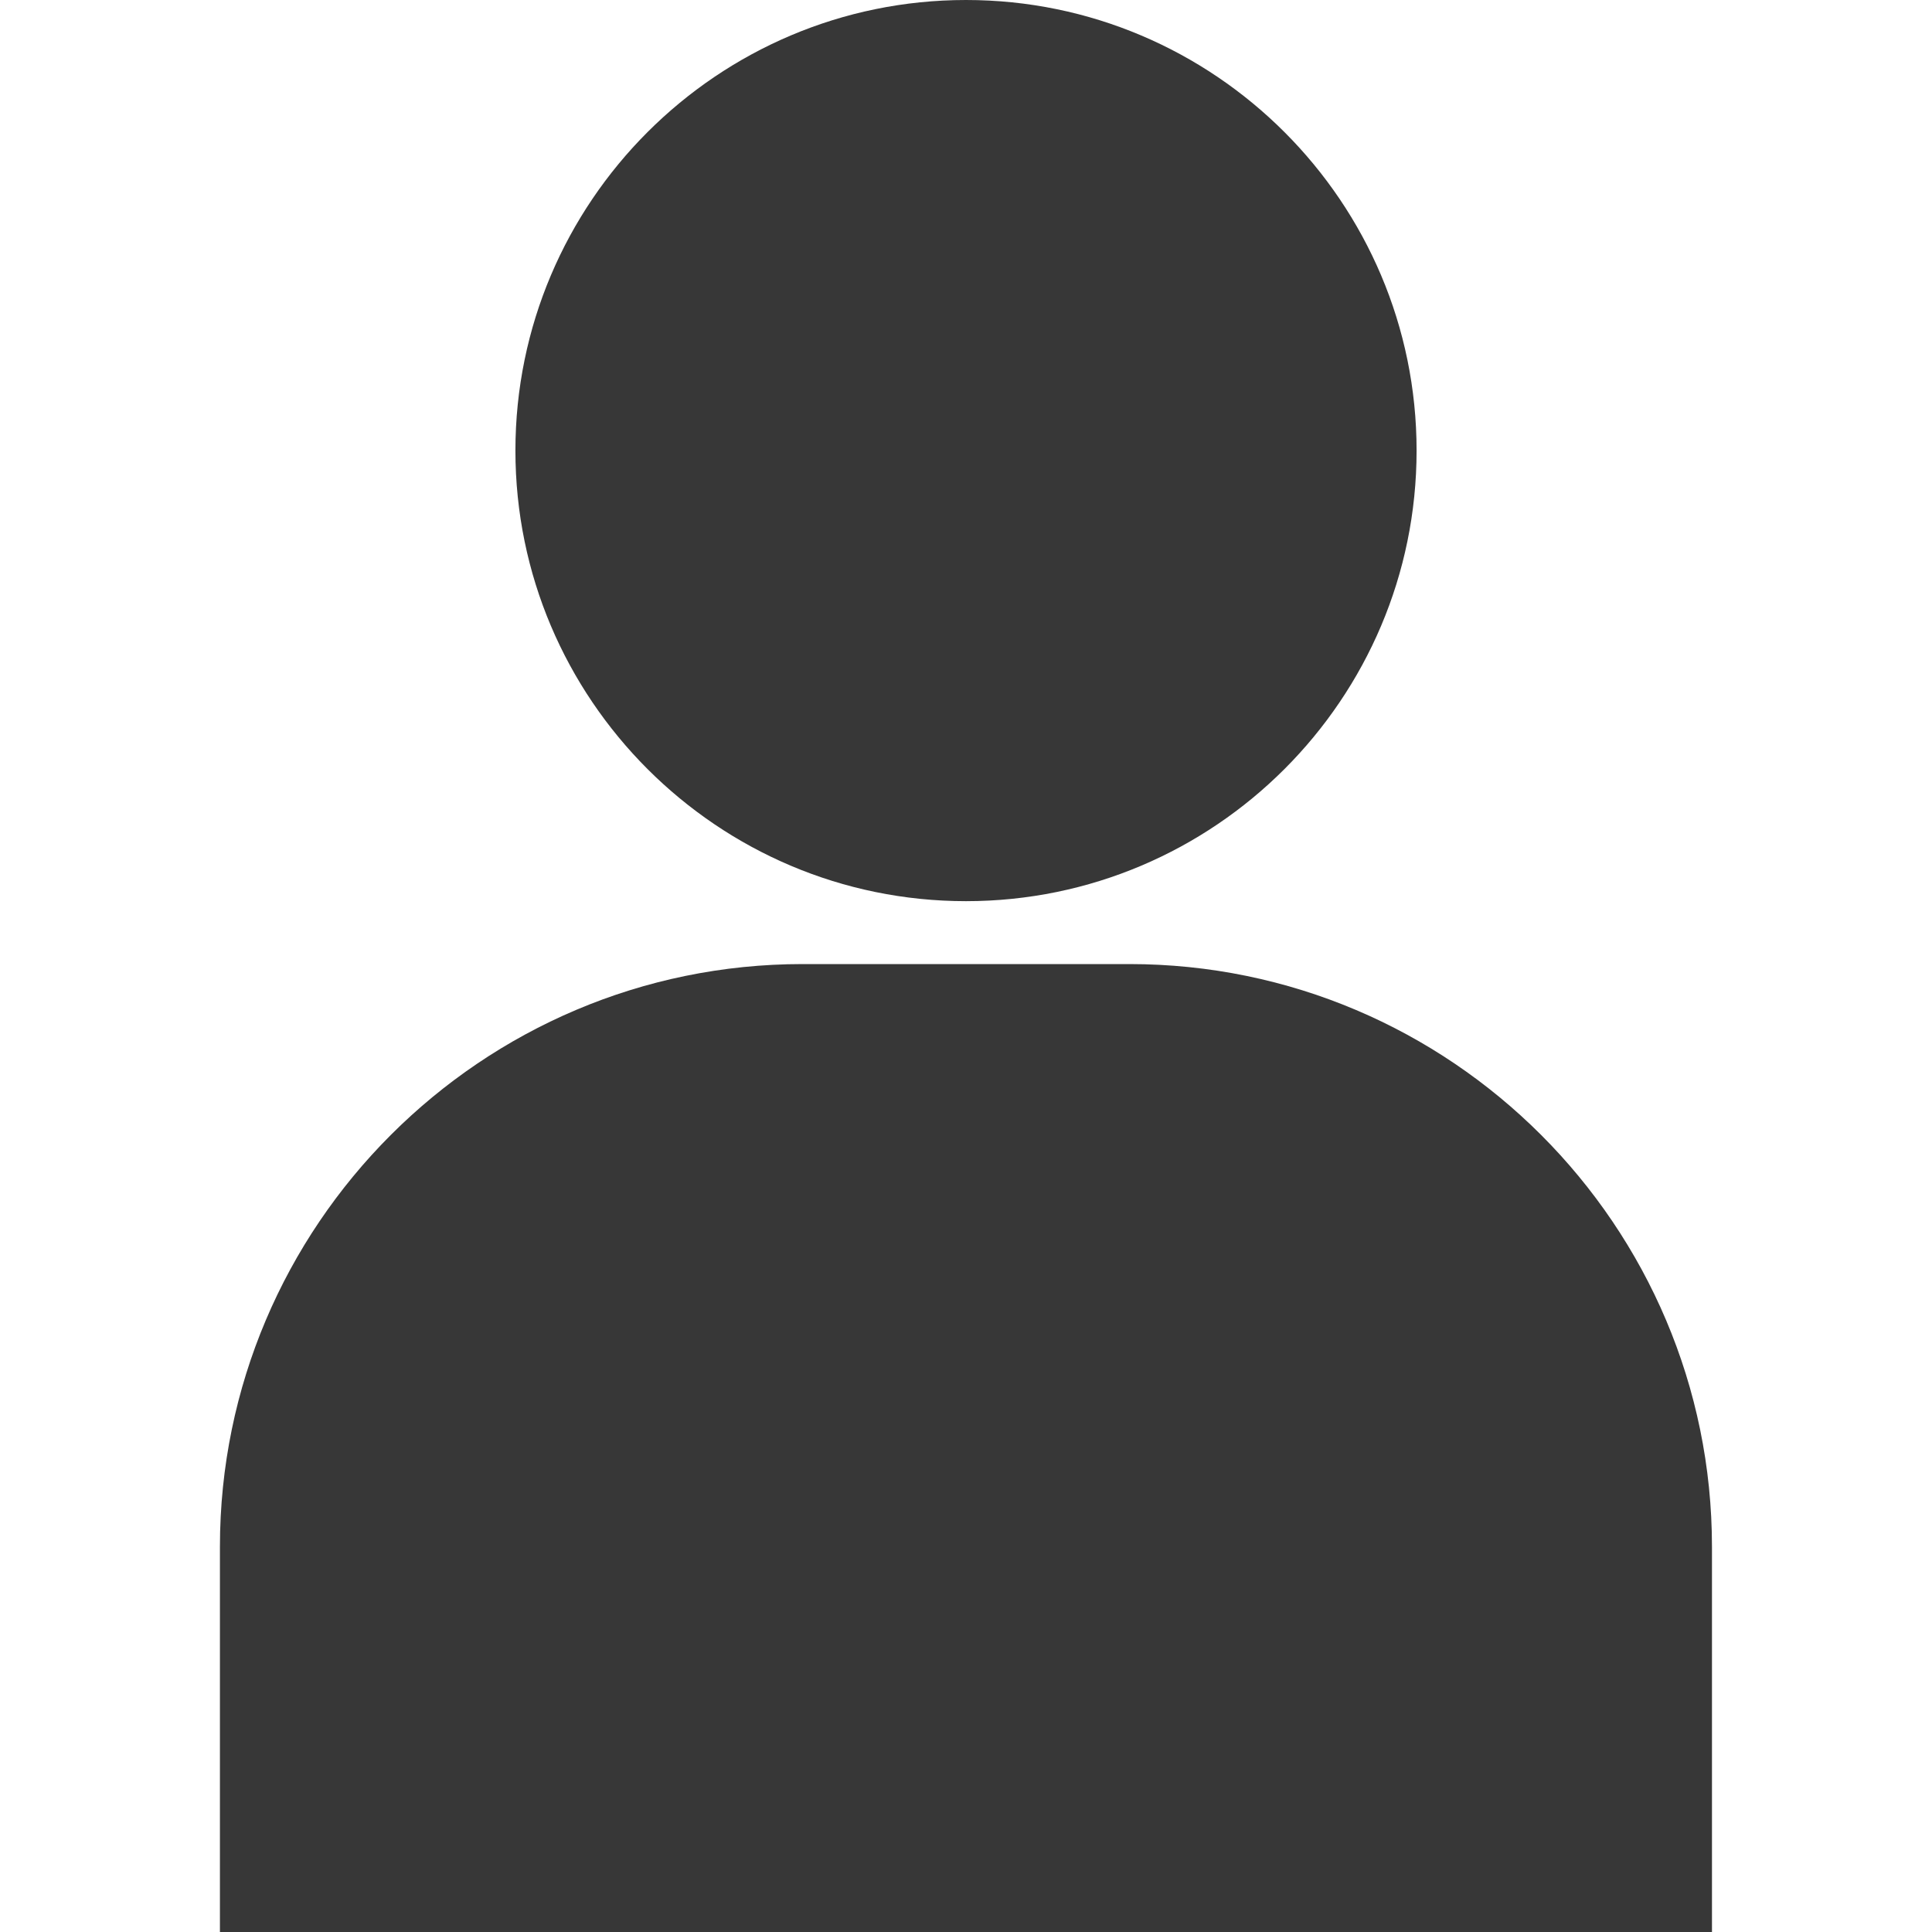 <svg width="18" height="18" viewBox="0 0 18 18" fill="none" xmlns="http://www.w3.org/2000/svg">
<g id="user (4) 1">
<g id="Group">
<g id="Group_2">
<path id="Vector" d="M10.522 8.982H7.478C4.485 8.982 2.049 11.418 2.049 14.411V18H15.95V14.411C15.95 11.418 13.515 8.982 10.522 8.982Z" fill="#373737"/>
</g>
</g>
<g id="Group_3">
<g id="Group_4">
<path id="Vector_2" d="M9 0C6.685 0 4.802 1.883 4.802 4.198C4.802 6.513 6.685 8.396 9 8.396C11.315 8.396 13.198 6.513 13.198 4.198C13.198 1.883 11.315 0 9 0Z" fill="#373737"/>
</g>
</g>
</g>
</svg>
